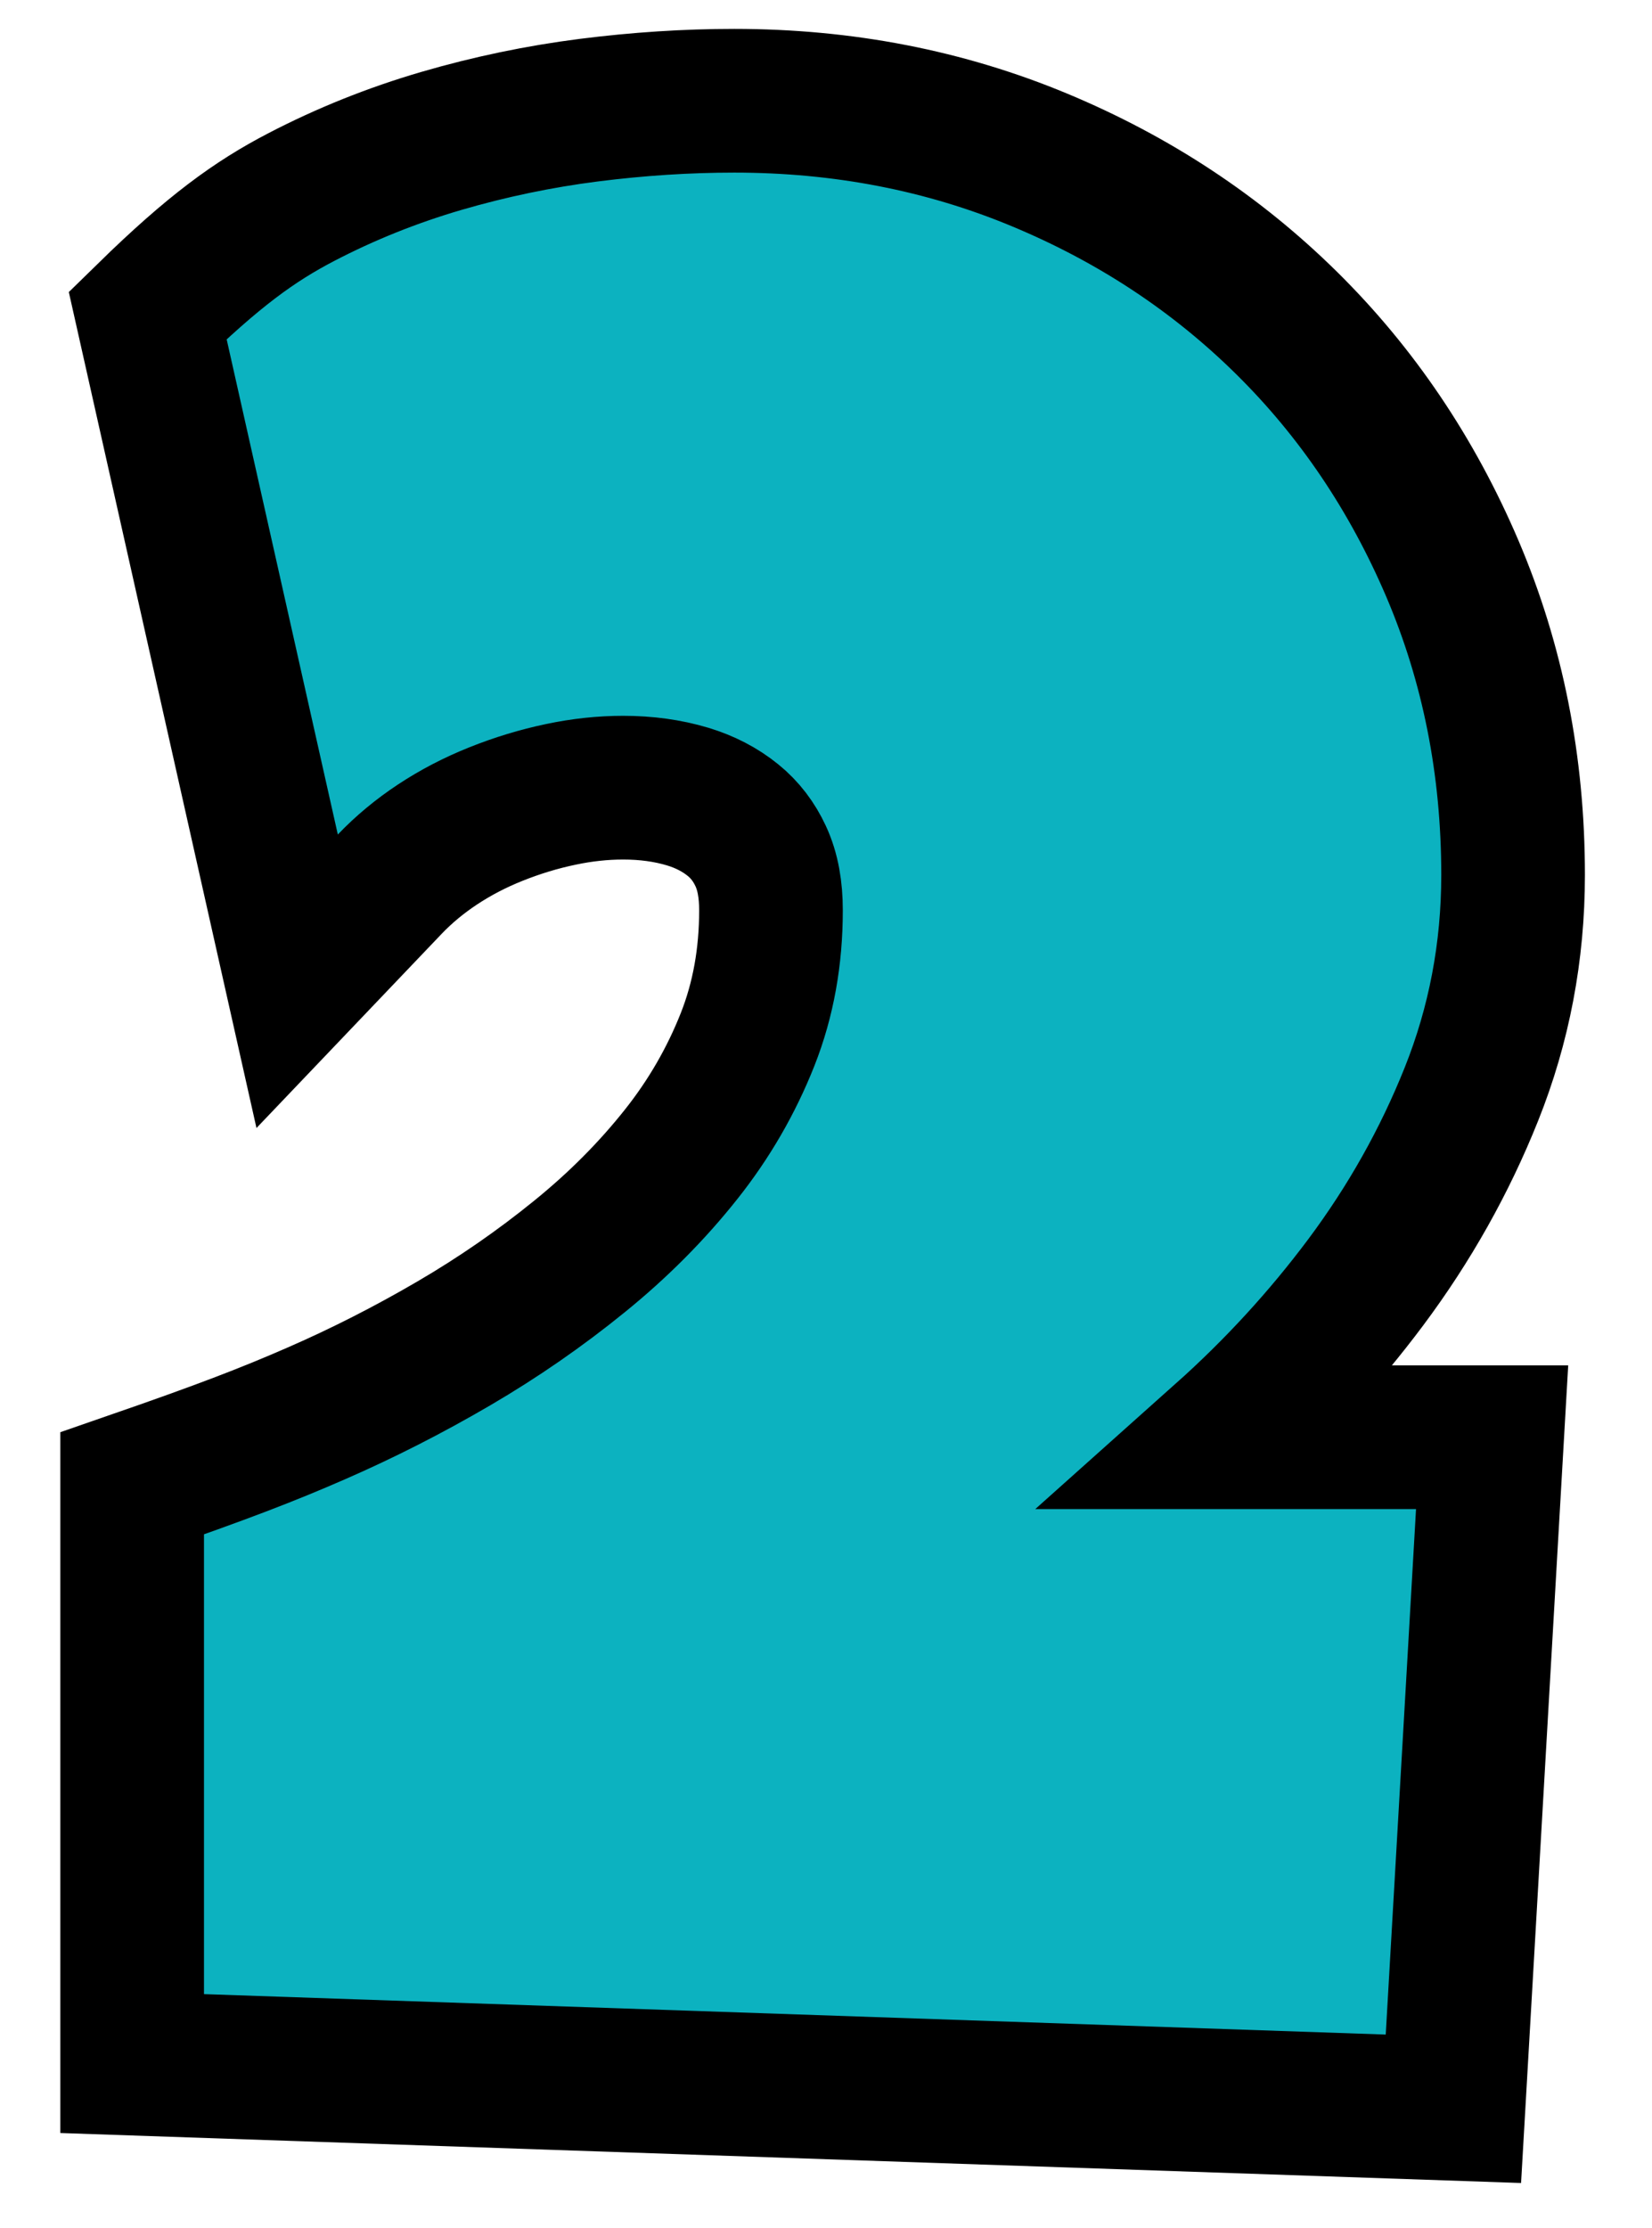 <?xml version="1.0" encoding="UTF-8"?>
<svg width="23px" height="31px" viewBox="0 0 23 31" version="1.1" xmlns="http://www.w3.org/2000/svg" xmlns:xlink="http://www.w3.org/1999/xlink">
    <!-- Generator: Sketch 64 (93537) - https://sketch.com -->
    <title>MAP/2Blue</title>
    <desc>Created with Sketch.</desc>
    <g id="2Blue" stroke="none" stroke-width="1" fill="none" fill-rule="evenodd">
        <path d="M17.035,20 C17.772,19.342 18.431,18.624 19.013,17.846 C19.622,17.031 20.113,16.158 20.485,15.228 C20.872,14.261 21.066,13.243 21.066,12.176 C21.066,10.652 20.783,9.233 20.222,7.916 C19.659,6.597 18.888,5.457 17.912,4.494 C16.937,3.532 15.792,2.775 14.474,2.226 C13.16,1.679 11.743,1.402 10.223,1.402 C9.56,1.402 8.885,1.446 8.198,1.533 C7.501,1.622 6.817,1.765 6.145,1.961 C5.461,2.161 4.808,2.423 4.188,2.746 C3.55,3.079 2.98,3.485 2.056,4.389 L4.137,13.655 L5.426,12.304 C5.622,12.099 5.843,11.916 6.089,11.753 C6.343,11.585 6.615,11.444 6.903,11.329 C7.2,11.21 7.502,11.118 7.809,11.054 C8.102,10.992 8.391,10.961 8.676,10.961 C8.995,10.961 9.294,11.001 9.574,11.085 C9.813,11.157 10.025,11.266 10.207,11.414 C10.371,11.547 10.498,11.714 10.59,11.912 C10.692,12.13 10.734,12.384 10.734,12.668 C10.734,13.31 10.628,13.908 10.409,14.463 C10.181,15.039 9.873,15.572 9.483,16.063 C9.076,16.576 8.606,17.048 8.072,17.481 C7.52,17.93 6.935,18.334 6.317,18.695 C5.689,19.062 5.05,19.387 4.4,19.67 C3.745,19.956 3.12,20.199 1.84,20.642 L1.84,28.716 L20.235,29.345 L20.774,20 L17.035,20 Z" id="2" stroke="#000000" stroke-width="2" fill="#0CB2C0" fill-rule="nonzero"></path>
    </g>
</svg>